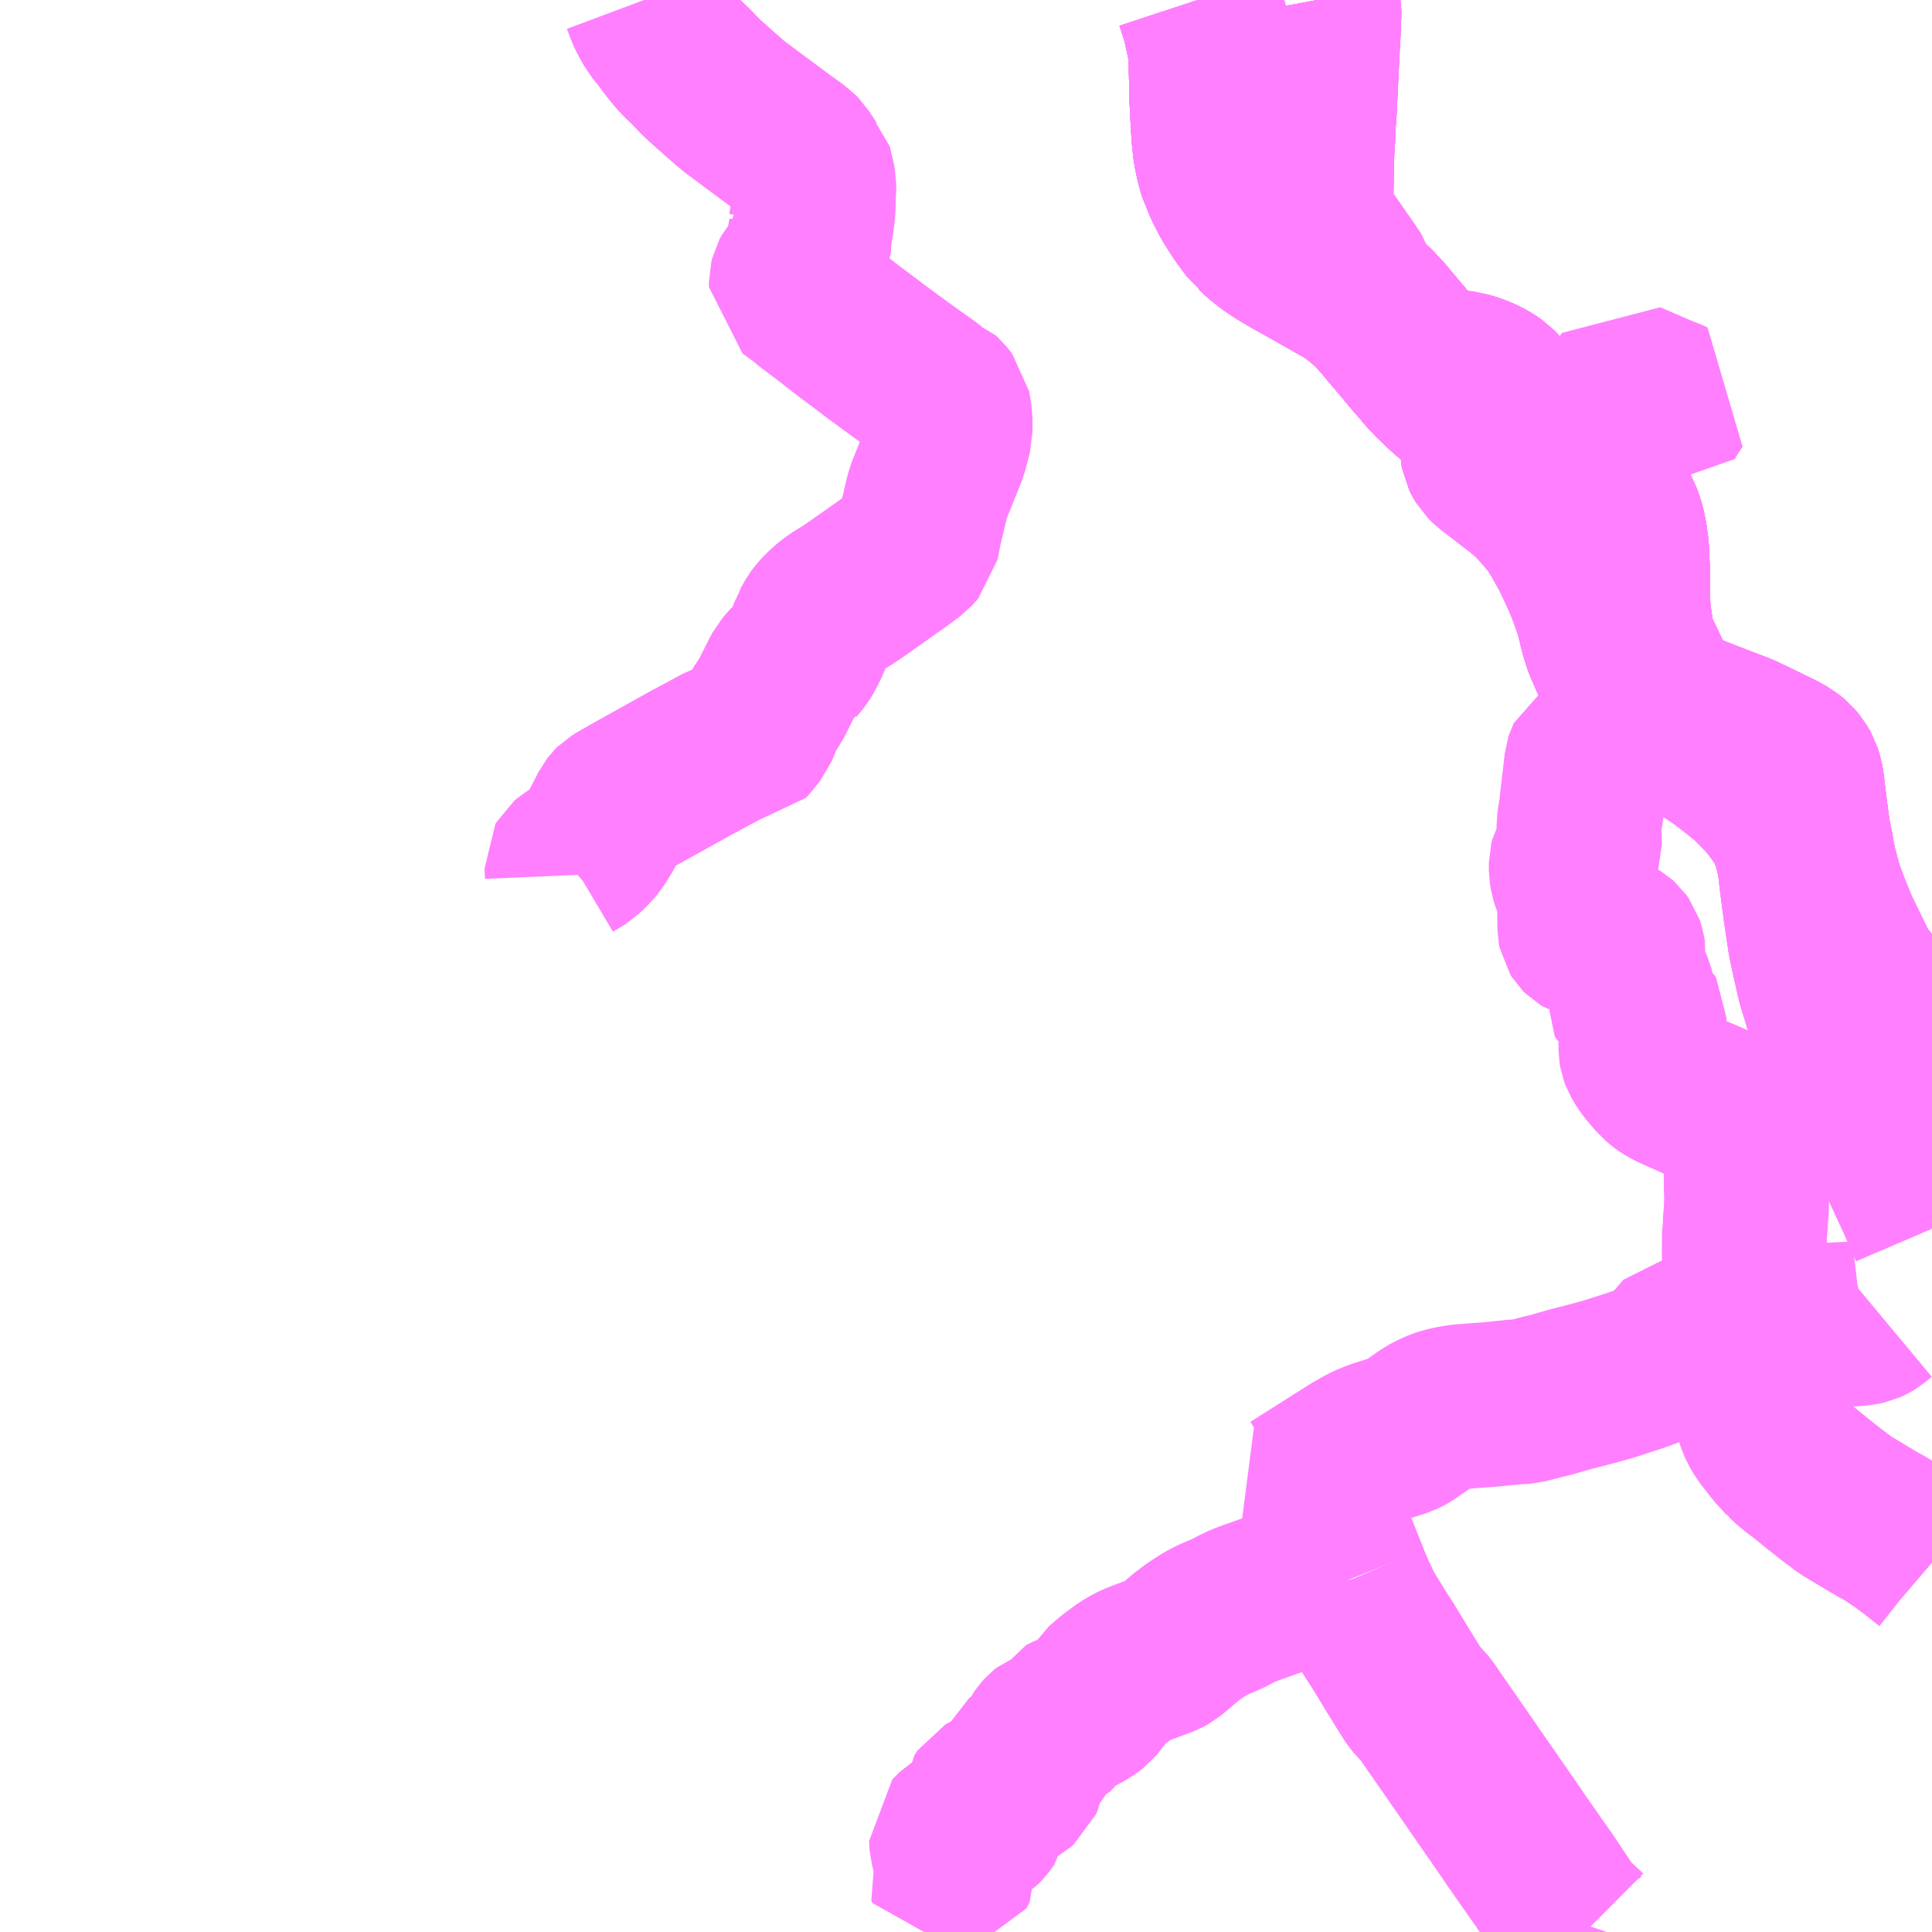 <?xml version="1.0" encoding="UTF-8"?>
<svg  xmlns="http://www.w3.org/2000/svg" xmlns:xlink="http://www.w3.org/1999/xlink" xmlns:go="http://purl.org/svgmap/profile" property="N07_001,N07_002,N07_003,N07_004,N07_005,N07_006,N07_007" viewBox="13297.852 -3401.367 8.789 8.789" go:dataArea="13297.8515625 -3401.3671875 8.7890625 8.7890625" >
<globalCoordinateSystem srsName="http://purl.org/crs/84" transform="matrix(100.0,0.0,0.0,-100.0,0.0,0.0)" />
<defs>
 <g id="p0" >
  <circle cx="0.0" cy="0.0" r="3" stroke="green" stroke-width="0.75" vector-effect="non-scaling-stroke" />
 </g>
</defs>
<g fill="none" fill-rule="evenodd" stroke="#FF00FF" stroke-width="0.75" opacity="0.5" vector-effect="non-scaling-stroke" stroke-linejoin="bevel" >
<path content="1,いずみ観光（株）,空港リムジン　西条・今冶⇔松山空港,9.0,9.0,9.0," xlink:title="1" d="M13306.641,-3396.585L13306.468,-3396.756L13306.386,-3396.842L13306.38,-3396.847L13306.353,-3396.877L13306.326,-3396.91L13306.308,-3396.934L13306.294,-3396.957L13306.237,-3397.074L13306.219,-3397.111L13306.205,-3397.14L13306.175,-3397.213L13306.156,-3397.262L13306.135,-3397.32L13306.12,-3397.373L13306.107,-3397.422L13306.096,-3397.477L13306.093,-3397.498L13306.078,-3397.572L13306.068,-3397.643L13306.062,-3397.691L13306.054,-3397.755L13306.05,-3397.791L13306.045,-3397.822L13306.035,-3397.853L13306.022,-3397.876L13306.004,-3397.897L13305.979,-3397.917L13305.943,-3397.937L13305.828,-3397.993L13305.769,-3398.021L13305.714,-3398.042L13305.558,-3398.102L13305.546,-3398.105L13305.462,-3398.152L13305.428,-3398.174L13305.412,-3398.188L13305.402,-3398.2L13305.396,-3398.208L13305.373,-3398.247L13305.353,-3398.288L13305.35,-3398.294L13305.305,-3398.388L13305.286,-3398.43L13305.28,-3398.45L13305.273,-3398.485L13305.27,-3398.509L13305.265,-3398.54L13305.259,-3398.587L13305.257,-3398.627L13305.256,-3398.758L13305.252,-3398.852L13305.252,-3398.857L13305.249,-3398.888L13305.244,-3398.923L13305.237,-3398.959L13305.23,-3398.985L13305.218,-3399.018L13305.203,-3399.045L13305.176,-3399.084L13305.141,-3399.131L13305.116,-3399.158L13305.093,-3399.183L13305.076,-3399.198L13305.056,-3399.214L13305.046,-3399.222L13304.941,-3399.276"/>
<path content="1,いずみ観光（株）,空港リムジン　西条・今冶⇔松山空港,9.0,9.0,9.0," xlink:title="1" d="M13304.941,-3399.276L13304.968,-3399.318L13304.982,-3399.332L13304.993,-3399.337L13305.014,-3399.342L13305.035,-3399.347L13305.047,-3399.353L13305.054,-3399.361L13305.054,-3399.373L13305.047,-3399.411L13305.061,-3399.424L13305.108,-3399.469L13305.195,-3399.552L13305.219,-3399.575L13305.23,-3399.591"/>
<path content="1,いずみ観光（株）,空港リムジン　西条・今冶⇔松山空港,9.0,9.0,9.0," xlink:title="1" d="M13304.941,-3399.276L13304.895,-3399.296L13304.862,-3399.31L13304.827,-3399.328L13304.768,-3399.358L13304.723,-3399.379L13304.699,-3399.392L13304.685,-3399.403L13304.659,-3399.418L13304.627,-3399.439L13304.612,-3399.448L13304.592,-3399.462L13304.556,-3399.488L13304.543,-3399.501L13304.532,-3399.51L13304.522,-3399.518L13304.495,-3399.54L13304.466,-3399.564L13304.437,-3399.589L13304.405,-3399.619L13304.376,-3399.647L13304.36,-3399.665L13304.348,-3399.677L13304.317,-3399.714L13304.283,-3399.753L13304.258,-3399.783L13304.233,-3399.813L13304.199,-3399.853L13304.167,-3399.891L13304.145,-3399.918L13304.12,-3399.945L13304.101,-3399.965L13304.082,-3399.983L13304.065,-3399.998L13304.045,-3400.015L13304.005,-3400.045L13303.991,-3400.055L13304.007,-3400.073L13304.011,-3400.081L13304.008,-3400.091L13303.969,-3400.148L13303.908,-3400.235L13303.842,-3400.33L13303.833,-3400.342L13303.828,-3400.352L13303.822,-3400.367L13303.818,-3400.384L13303.816,-3400.398L13303.817,-3400.447L13303.816,-3400.488L13303.818,-3400.618L13303.82,-3400.677L13303.824,-3400.74L13303.826,-3400.801L13303.828,-3400.825L13303.831,-3400.865L13303.832,-3400.891L13303.838,-3401.012L13303.84,-3401.053L13303.846,-3401.174L13303.85,-3401.28L13303.852,-3401.296L13303.852,-3401.319L13303.843,-3401.367"/>
<path content="1,せとうち周桑バス（株）,庄内線,2.0,2.0,2.0," xlink:title="1" d="M13305.063,-3392.578L13305.06,-3392.581L13305.009,-3392.629L13305.006,-3392.62L13304.984,-3392.653L13304.876,-3392.815L13304.835,-3392.873L13304.744,-3393.003L13304.741,-3393.008L13304.66,-3393.126L13304.654,-3393.134L13304.427,-3393.462L13304.424,-3393.466L13304.364,-3393.552L13304.345,-3393.581L13304.326,-3393.605L13304.305,-3393.625L13304.284,-3393.651L13304.252,-3393.702L13304.201,-3393.785L13304.147,-3393.874L13304.107,-3393.936L13304.041,-3394.044L13304.026,-3394.078L13304.011,-3394.109L13304.008,-3394.116L13303.983,-3394.174L13303.982,-3394.178"/>
<path content="1,せとうち周桑バス（株）,庄内線,2.0,2.0,2.0," xlink:title="1" d="M13302.119,-3392.895L13302.137,-3392.908L13302.149,-3392.912L13302.17,-3392.909L13302.181,-3392.889L13302.164,-3392.86L13302.168,-3392.85L13302.186,-3392.853L13302.201,-3392.883L13302.195,-3392.926L13302.182,-3392.977L13302.181,-3392.99L13302.18,-3393.01L13302.214,-3393.045L13302.235,-3393.057L13302.247,-3393.06L13302.269,-3393.052L13302.287,-3393.049L13302.301,-3393.055L13302.31,-3393.061L13302.322,-3393.073L13302.333,-3393.088L13302.337,-3393.094L13302.339,-3393.104L13302.323,-3393.149L13302.324,-3393.175L13302.338,-3393.196L13302.352,-3393.204L13302.381,-3393.215L13302.452,-3393.234L13302.481,-3393.251L13302.494,-3393.262L13302.5,-3393.276L13302.502,-3393.291L13302.501,-3393.327L13302.501,-3393.348L13302.506,-3393.358L13302.514,-3393.365L13302.541,-3393.377L13302.554,-3393.385L13302.56,-3393.392L13302.568,-3393.407L13302.588,-3393.452L13302.6,-3393.469L13302.609,-3393.479L13302.619,-3393.487L13302.653,-3393.5L13302.659,-3393.503L13302.665,-3393.508L13302.669,-3393.514L13302.688,-3393.548L13302.7,-3393.554L13302.717,-3393.562L13302.749,-3393.574L13302.778,-3393.589L13302.808,-3393.608L13302.821,-3393.618L13302.839,-3393.64L13302.856,-3393.663L13302.859,-3393.668L13302.87,-3393.686L13302.915,-3393.725L13302.971,-3393.766L13302.998,-3393.782L13303.023,-3393.794L13303.056,-3393.807L13303.122,-3393.831L13303.148,-3393.841L13303.166,-3393.851L13303.187,-3393.868L13303.248,-3393.92L13303.284,-3393.947L13303.314,-3393.967L13303.356,-3393.992L13303.388,-3394.006L13303.439,-3394.028L13303.466,-3394.042L13303.49,-3394.055L13303.521,-3394.068L13303.63,-3394.107L13303.697,-3394.129L13303.744,-3394.14L13303.797,-3394.151L13303.8,-3394.151L13303.812,-3394.153L13303.881,-3394.163L13303.982,-3394.178"/>
<path content="1,せとうち周桑バス（株）,庄内線,2.0,2.0,2.0," xlink:title="1" d="M13303.982,-3394.178L13303.963,-3394.225L13303.907,-3394.366L13303.89,-3394.396L13303.868,-3394.425L13303.794,-3394.514L13303.762,-3394.547L13303.729,-3394.576L13303.741,-3394.582L13303.861,-3394.658L13304.011,-3394.753L13304.064,-3394.783L13304.09,-3394.795L13304.124,-3394.808L13304.206,-3394.834L13304.228,-3394.841L13304.244,-3394.849L13304.257,-3394.856L13304.284,-3394.875L13304.347,-3394.919L13304.364,-3394.928L13304.38,-3394.936L13304.403,-3394.946L13304.426,-3394.954L13304.458,-3394.961L13304.493,-3394.967L13304.524,-3394.97L13304.634,-3394.978L13304.75,-3394.99L13304.772,-3394.99L13304.787,-3394.991L13304.806,-3394.996L13304.864,-3395.011L13304.909,-3395.022L13304.989,-3395.045L13305.112,-3395.077L13305.169,-3395.093L13305.29,-3395.132L13305.321,-3395.143L13305.35,-3395.154L13305.372,-3395.164L13305.394,-3395.176L13305.416,-3395.19L13305.432,-3395.202L13305.442,-3395.211L13305.447,-3395.217L13305.482,-3395.255L13305.503,-3395.279L13305.524,-3395.304L13305.578,-3395.307L13305.725,-3395.315L13305.805,-3395.316L13305.914,-3395.326L13305.957,-3395.328L13306.083,-3395.334L13306.119,-3395.336L13306.244,-3395.342L13306.296,-3395.345L13306.322,-3395.348L13306.34,-3395.352L13306.358,-3395.36L13306.37,-3395.367L13306.388,-3395.382L13306.4,-3395.392"/>
<path content="1,京浜急行バス（株）,パイレーツ号,1.0,1.0,1.0," xlink:title="1" d="M13303.843,-3401.367L13303.852,-3401.319L13303.852,-3401.296L13303.85,-3401.28L13303.851,-3401.255L13303.846,-3401.174L13303.84,-3401.053L13303.838,-3401.012L13303.832,-3400.891L13303.831,-3400.865L13303.828,-3400.825L13303.826,-3400.801L13303.824,-3400.74L13303.82,-3400.677L13303.818,-3400.618L13303.818,-3400.588L13303.816,-3400.488L13303.817,-3400.447L13303.816,-3400.398L13303.818,-3400.384L13303.822,-3400.367L13303.828,-3400.352L13303.833,-3400.342L13303.842,-3400.33L13303.908,-3400.235L13303.969,-3400.148L13304.002,-3400.099L13304.008,-3400.091L13304.011,-3400.081L13304.007,-3400.073L13303.991,-3400.055L13304.005,-3400.045L13304.045,-3400.015L13304.065,-3399.998L13304.082,-3399.983L13304.101,-3399.965L13304.12,-3399.945L13304.145,-3399.918L13304.167,-3399.891L13304.199,-3399.853L13304.233,-3399.813L13304.258,-3399.783L13304.266,-3399.776L13304.283,-3399.753L13304.317,-3399.714L13304.348,-3399.677L13304.36,-3399.665L13304.376,-3399.647L13304.405,-3399.619L13304.437,-3399.589L13304.466,-3399.564L13304.495,-3399.54L13304.522,-3399.518L13304.532,-3399.51L13304.543,-3399.501L13304.556,-3399.488L13304.592,-3399.462L13304.612,-3399.448L13304.627,-3399.439L13304.642,-3399.429L13304.659,-3399.418L13304.685,-3399.403L13304.699,-3399.392L13304.723,-3399.379L13304.768,-3399.358L13304.827,-3399.328L13304.862,-3399.31L13304.895,-3399.296L13304.93,-3399.282L13304.941,-3399.276L13305.046,-3399.222L13305.056,-3399.214L13305.076,-3399.198L13305.093,-3399.183L13305.116,-3399.158L13305.141,-3399.131L13305.176,-3399.084L13305.203,-3399.045L13305.218,-3399.018L13305.23,-3398.985L13305.237,-3398.959L13305.244,-3398.923L13305.249,-3398.888L13305.252,-3398.857L13305.252,-3398.852L13305.256,-3398.758L13305.257,-3398.627L13305.259,-3398.587L13305.265,-3398.54L13305.27,-3398.509L13305.273,-3398.485L13305.28,-3398.45L13305.286,-3398.43L13305.305,-3398.388L13305.35,-3398.294L13305.353,-3398.288L13305.373,-3398.247L13305.396,-3398.208L13305.402,-3398.2L13305.412,-3398.188L13305.428,-3398.174L13305.462,-3398.152L13305.546,-3398.105L13305.558,-3398.102L13305.714,-3398.042L13305.769,-3398.021L13305.828,-3397.993L13305.943,-3397.937L13305.979,-3397.917L13306.004,-3397.897L13306.022,-3397.876L13306.035,-3397.853L13306.045,-3397.822L13306.05,-3397.791L13306.054,-3397.755L13306.062,-3397.691L13306.068,-3397.643L13306.078,-3397.572L13306.093,-3397.498L13306.096,-3397.477L13306.107,-3397.422L13306.117,-3397.389L13306.12,-3397.373L13306.135,-3397.32L13306.156,-3397.262L13306.175,-3397.213L13306.205,-3397.14L13306.219,-3397.111L13306.237,-3397.074L13306.294,-3396.957L13306.308,-3396.934L13306.326,-3396.91L13306.353,-3396.877L13306.38,-3396.847L13306.386,-3396.842L13306.468,-3396.756L13306.513,-3396.712L13306.641,-3396.585"/>
<path content="1,伊予鉄道（株）,道後エクスプレスふくおか号　松山⇔福岡,1.0,1.0,1.0," xlink:title="1" d="M13306.641,-3395.778L13306.638,-3395.785L13306.581,-3395.913L13306.476,-3396.141L13306.389,-3396.315L13306.356,-3396.378L13306.323,-3396.442L13306.292,-3396.501L13306.22,-3396.641L13306.2,-3396.683L13306.186,-3396.722L13306.155,-3396.813L13306.128,-3396.902L13306.109,-3396.985L13306.095,-3397.049L13306.087,-3397.087L13306.066,-3397.229L13306.049,-3397.358L13306.042,-3397.42L13306.036,-3397.458L13306.021,-3397.522L13306.002,-3397.576L13305.987,-3397.612L13305.966,-3397.646L13305.938,-3397.685L13305.913,-3397.718L13305.892,-3397.743L13305.851,-3397.785L13305.811,-3397.825L13305.754,-3397.871L13305.688,-3397.922L13305.636,-3397.957L13305.543,-3398.018L13305.452,-3398.081L13305.413,-3398.115L13305.331,-3398.182L13305.318,-3398.191L13305.289,-3398.22L13305.26,-3398.258L13305.219,-3398.314L13305.197,-3398.349L13305.18,-3398.386L13305.157,-3398.439L13305.142,-3398.486L13305.133,-3398.522L13305.125,-3398.555L13305.117,-3398.587L13305.086,-3398.675L13305.059,-3398.741L13305.008,-3398.85L13304.959,-3398.937L13304.937,-3398.973L13304.921,-3398.996L13304.895,-3399.027L13304.848,-3399.081L13304.818,-3399.111L13304.774,-3399.148L13304.687,-3399.215L13304.63,-3399.259L13304.615,-3399.274L13304.606,-3399.289L13304.599,-3399.303L13304.597,-3399.314L13304.597,-3399.325L13304.6,-3399.344L13304.605,-3399.36L13304.619,-3399.386L13304.682,-3399.504L13304.685,-3399.511L13304.687,-3399.523L13304.687,-3399.539L13304.682,-3399.561L13304.67,-3399.586L13304.652,-3399.605L13304.63,-3399.62L13304.6,-3399.637L13304.565,-3399.652L13304.515,-3399.668L13304.462,-3399.674L13304.429,-3399.675L13304.399,-3399.673L13304.36,-3399.665L13304.348,-3399.677L13304.317,-3399.714L13304.283,-3399.753L13304.258,-3399.783L13304.233,-3399.813L13304.199,-3399.853L13304.167,-3399.891L13304.145,-3399.918L13304.12,-3399.945L13304.101,-3399.965L13304.082,-3399.983L13304.065,-3399.998L13304.045,-3400.015L13304.005,-3400.045L13303.991,-3400.055L13303.978,-3400.064L13303.945,-3400.081L13303.877,-3400.12L13303.873,-3400.122L13303.838,-3400.142L13303.729,-3400.203L13303.675,-3400.235L13303.632,-3400.264L13303.628,-3400.267L13303.592,-3400.296L13303.577,-3400.31L13303.562,-3400.324L13303.554,-3400.33L13303.552,-3400.334L13303.521,-3400.375L13303.515,-3400.383L13303.488,-3400.423L13303.463,-3400.463L13303.448,-3400.493L13303.441,-3400.504L13303.424,-3400.541L13303.414,-3400.566L13303.408,-3400.577L13303.404,-3400.59L13303.395,-3400.621L13303.386,-3400.661L13303.38,-3400.696L13303.375,-3400.743L13303.371,-3400.802L13303.365,-3400.921L13303.364,-3400.971L13303.361,-3401.099L13303.359,-3401.144L13303.351,-3401.183L13303.329,-3401.282L13303.301,-3401.367"/>
<path content="1,本四バス開発（株）,キラキラエクスプレス,4.0,4.0,4.0," xlink:title="1" d="M13306.641,-3395.778L13306.638,-3395.785L13306.581,-3395.913L13306.476,-3396.141L13306.389,-3396.315L13306.356,-3396.378L13306.323,-3396.442L13306.292,-3396.501L13306.22,-3396.641L13306.2,-3396.683L13306.186,-3396.722L13306.155,-3396.813L13306.128,-3396.902L13306.109,-3396.985L13306.095,-3397.049L13306.087,-3397.087L13306.066,-3397.229L13306.049,-3397.358L13306.042,-3397.42L13306.036,-3397.458L13306.021,-3397.522L13306.002,-3397.576L13305.987,-3397.612L13305.966,-3397.646L13305.938,-3397.685L13305.913,-3397.718L13305.892,-3397.743L13305.851,-3397.785L13305.811,-3397.825L13305.754,-3397.871L13305.688,-3397.922L13305.636,-3397.957L13305.543,-3398.018L13305.452,-3398.081L13305.413,-3398.115L13305.331,-3398.182L13305.318,-3398.191L13305.289,-3398.22L13305.26,-3398.258L13305.219,-3398.314L13305.197,-3398.349L13305.18,-3398.386L13305.157,-3398.439L13305.142,-3398.486L13305.133,-3398.522L13305.125,-3398.555L13305.117,-3398.587L13305.086,-3398.675L13305.059,-3398.741L13305.008,-3398.85L13304.959,-3398.937L13304.937,-3398.973L13304.921,-3398.996L13304.895,-3399.027L13304.848,-3399.081L13304.818,-3399.111L13304.774,-3399.148L13304.687,-3399.215L13304.63,-3399.259L13304.615,-3399.274L13304.606,-3399.289L13304.599,-3399.303L13304.597,-3399.314L13304.597,-3399.325L13304.6,-3399.344L13304.605,-3399.36L13304.619,-3399.386L13304.682,-3399.504L13304.685,-3399.511L13304.687,-3399.523L13304.687,-3399.539L13304.682,-3399.561L13304.67,-3399.586L13304.652,-3399.605L13304.63,-3399.62L13304.6,-3399.637L13304.565,-3399.652L13304.515,-3399.668L13304.462,-3399.674L13304.429,-3399.675L13304.399,-3399.673L13304.36,-3399.665L13304.348,-3399.677L13304.317,-3399.714L13304.283,-3399.753L13304.258,-3399.783L13304.233,-3399.813L13304.199,-3399.853L13304.167,-3399.891L13304.145,-3399.918L13304.12,-3399.945L13304.101,-3399.965L13304.082,-3399.983L13304.065,-3399.998L13304.045,-3400.015L13304.005,-3400.045L13303.991,-3400.055L13303.978,-3400.064L13303.945,-3400.081L13303.877,-3400.12L13303.873,-3400.122L13303.729,-3400.203L13303.675,-3400.235L13303.632,-3400.264L13303.592,-3400.296L13303.577,-3400.31L13303.562,-3400.324L13303.554,-3400.33L13303.515,-3400.383L13303.488,-3400.423L13303.463,-3400.463L13303.441,-3400.504L13303.424,-3400.541L13303.414,-3400.566L13303.408,-3400.577L13303.404,-3400.59L13303.395,-3400.621L13303.386,-3400.661L13303.38,-3400.696L13303.375,-3400.743L13303.371,-3400.802L13303.365,-3400.921L13303.364,-3400.971L13303.361,-3401.099L13303.359,-3401.144L13303.351,-3401.183L13303.329,-3401.282L13303.301,-3401.367"/>
<path content="1,瀬戸内運輸（株）,いしづちライナー　今治⇔神戸・大阪,7.0,7.0,7.0," xlink:title="1" d="M13306.641,-3396.585L13306.468,-3396.756L13306.386,-3396.842L13306.38,-3396.847L13306.353,-3396.877L13306.326,-3396.91L13306.308,-3396.934L13306.294,-3396.957L13306.237,-3397.074L13306.219,-3397.111L13306.205,-3397.14L13306.175,-3397.213L13306.156,-3397.262L13306.135,-3397.32L13306.12,-3397.373L13306.107,-3397.422L13306.096,-3397.477L13306.093,-3397.498L13306.078,-3397.572L13306.068,-3397.643L13306.062,-3397.691L13306.054,-3397.755L13306.05,-3397.791L13306.045,-3397.822L13306.035,-3397.853L13306.022,-3397.876L13306.004,-3397.897L13305.979,-3397.917L13305.943,-3397.937L13305.828,-3397.993L13305.769,-3398.021L13305.714,-3398.042L13305.558,-3398.102L13305.546,-3398.105L13305.462,-3398.152L13305.428,-3398.174L13305.412,-3398.188L13305.402,-3398.2L13305.396,-3398.208L13305.373,-3398.247L13305.353,-3398.288L13305.35,-3398.294L13305.305,-3398.388L13305.286,-3398.43L13305.28,-3398.45L13305.273,-3398.485L13305.27,-3398.509L13305.265,-3398.54L13305.259,-3398.587L13305.257,-3398.627L13305.256,-3398.758L13305.252,-3398.852L13305.252,-3398.857L13305.249,-3398.888L13305.244,-3398.923L13305.237,-3398.959L13305.23,-3398.985L13305.218,-3399.018L13305.203,-3399.045L13305.176,-3399.084L13305.141,-3399.131L13305.116,-3399.158L13305.093,-3399.183L13305.076,-3399.198L13305.056,-3399.214L13305.046,-3399.222L13304.941,-3399.276L13304.895,-3399.296L13304.862,-3399.31L13304.827,-3399.328L13304.768,-3399.358L13304.723,-3399.379L13304.699,-3399.392L13304.685,-3399.403L13304.659,-3399.418L13304.627,-3399.439L13304.612,-3399.448L13304.592,-3399.462L13304.556,-3399.488L13304.543,-3399.501L13304.532,-3399.51L13304.522,-3399.518L13304.495,-3399.54L13304.466,-3399.564L13304.437,-3399.589L13304.405,-3399.619L13304.376,-3399.647L13304.36,-3399.665L13304.348,-3399.677L13304.317,-3399.714L13304.283,-3399.753L13304.258,-3399.783L13304.233,-3399.813L13304.199,-3399.853L13304.167,-3399.891L13304.145,-3399.918L13304.12,-3399.945L13304.101,-3399.965L13304.082,-3399.983L13304.065,-3399.998L13304.045,-3400.015L13304.005,-3400.045L13303.991,-3400.055L13303.978,-3400.064L13303.945,-3400.081L13303.877,-3400.12L13303.873,-3400.122L13303.838,-3400.142L13303.729,-3400.203L13303.675,-3400.235L13303.632,-3400.264L13303.628,-3400.267L13303.592,-3400.296L13303.577,-3400.31L13303.562,-3400.324L13303.554,-3400.33L13303.552,-3400.334L13303.521,-3400.375L13303.515,-3400.383L13303.488,-3400.423L13303.463,-3400.463L13303.448,-3400.493L13303.441,-3400.504L13303.424,-3400.541L13303.414,-3400.566L13303.408,-3400.577L13303.404,-3400.59L13303.395,-3400.621L13303.386,-3400.661L13303.38,-3400.696L13303.375,-3400.743L13303.371,-3400.802L13303.365,-3400.921L13303.364,-3400.971L13303.361,-3401.099L13303.359,-3401.144L13303.351,-3401.183L13303.329,-3401.282L13303.301,-3401.367"/>
<path content="1,瀬戸内運輸（株）,パイレーツ　今治⇔東京,1.0,1.0,1.0," xlink:title="1" d="M13306.641,-3396.585L13306.468,-3396.756L13306.386,-3396.842L13306.38,-3396.847L13306.353,-3396.877L13306.326,-3396.91L13306.308,-3396.934L13306.294,-3396.957L13306.237,-3397.074L13306.219,-3397.111L13306.205,-3397.14L13306.175,-3397.213L13306.156,-3397.262L13306.135,-3397.32L13306.12,-3397.373L13306.107,-3397.422L13306.096,-3397.477L13306.093,-3397.498L13306.078,-3397.572L13306.068,-3397.643L13306.062,-3397.691L13306.054,-3397.755L13306.05,-3397.791L13306.045,-3397.822L13306.035,-3397.853L13306.022,-3397.876L13306.004,-3397.897L13305.979,-3397.917L13305.943,-3397.937L13305.828,-3397.993L13305.769,-3398.021L13305.714,-3398.042L13305.558,-3398.102L13305.546,-3398.105L13305.462,-3398.152L13305.428,-3398.174L13305.412,-3398.188L13305.402,-3398.2L13305.396,-3398.208L13305.373,-3398.247L13305.355,-3398.284L13305.35,-3398.294L13305.305,-3398.388L13305.286,-3398.43L13305.28,-3398.45L13305.273,-3398.485L13305.27,-3398.509L13305.265,-3398.54L13305.259,-3398.587L13305.257,-3398.627L13305.256,-3398.758L13305.252,-3398.852L13305.252,-3398.857L13305.249,-3398.888L13305.244,-3398.923L13305.237,-3398.959L13305.23,-3398.985L13305.218,-3399.018L13305.203,-3399.045L13305.176,-3399.084L13305.141,-3399.131L13305.116,-3399.158L13305.093,-3399.183L13305.076,-3399.198L13305.056,-3399.214L13305.046,-3399.222L13304.941,-3399.276L13304.895,-3399.296L13304.862,-3399.31L13304.827,-3399.328L13304.768,-3399.358L13304.723,-3399.379L13304.699,-3399.392L13304.685,-3399.403L13304.659,-3399.418L13304.627,-3399.439L13304.612,-3399.448L13304.592,-3399.462L13304.556,-3399.488L13304.543,-3399.501L13304.532,-3399.51L13304.522,-3399.518L13304.495,-3399.54L13304.466,-3399.564L13304.437,-3399.589L13304.405,-3399.619L13304.376,-3399.647L13304.36,-3399.665L13304.348,-3399.677L13304.317,-3399.714L13304.283,-3399.753L13304.258,-3399.783L13304.233,-3399.813L13304.199,-3399.853L13304.167,-3399.891L13304.145,-3399.918L13304.12,-3399.945L13304.101,-3399.965L13304.082,-3399.983L13304.065,-3399.998L13304.045,-3400.015L13304.005,-3400.045L13303.991,-3400.055L13303.978,-3400.064L13303.945,-3400.081L13303.877,-3400.12L13303.873,-3400.122L13303.838,-3400.142L13303.729,-3400.203L13303.675,-3400.235L13303.632,-3400.264L13303.628,-3400.267L13303.592,-3400.296L13303.577,-3400.31L13303.562,-3400.324L13303.554,-3400.33L13303.552,-3400.334L13303.521,-3400.375L13303.515,-3400.383L13303.488,-3400.423L13303.463,-3400.463L13303.448,-3400.493L13303.441,-3400.504L13303.424,-3400.541L13303.414,-3400.566L13303.408,-3400.577L13303.404,-3400.59L13303.395,-3400.621L13303.386,-3400.661L13303.38,-3400.696L13303.375,-3400.743L13303.371,-3400.802L13303.365,-3400.921L13303.364,-3400.971L13303.361,-3401.099L13303.359,-3401.144L13303.351,-3401.183L13303.329,-3401.282L13303.301,-3401.367"/>
<path content="1,瀬戸内運輸（株）,今治～小松,23.0,23.0,17.0," xlink:title="1" d="M13305.35,-3398.294L13305.33,-3398.274L13305.322,-3398.267L13305.308,-3398.259L13305.29,-3398.248L13305.26,-3398.231L13305.257,-3398.227L13305.255,-3398.221L13305.256,-3398.212L13305.257,-3398.198L13305.258,-3398.167L13305.255,-3398.161L13305.235,-3398.14L13305.225,-3398.131L13305.213,-3398.11L13305.209,-3398.094L13305.208,-3398.064L13305.218,-3398.017L13305.219,-3397.989L13305.215,-3397.98L13305.209,-3397.97L13305.197,-3397.959L13305.188,-3397.955L13305.174,-3397.948L13305.127,-3397.934L13305.087,-3397.919L13305.075,-3397.911L13305.072,-3397.905L13305.07,-3397.899L13305.068,-3397.879L13305.045,-3397.682L13305.035,-3397.617L13305.036,-3397.565L13305.037,-3397.528L13305.037,-3397.526L13305.032,-3397.509L13305.023,-3397.49L13305.004,-3397.456L13305,-3397.44L13305,-3397.407L13305.004,-3397.383L13305.011,-3397.36L13305.022,-3397.333L13305.032,-3397.309L13305.035,-3397.297L13305.037,-3397.283L13305.038,-3397.221L13305.039,-3397.141L13305.041,-3397.131L13305.046,-3397.123L13305.053,-3397.116L13305.063,-3397.11L13305.081,-3397.105L13305.094,-3397.104L13305.119,-3397.104L13305.16,-3397.104L13305.18,-3397.101L13305.194,-3397.095L13305.21,-3397.085L13305.219,-3397.077L13305.229,-3397.063L13305.234,-3397.048L13305.237,-3397.029L13305.235,-3397.004L13305.235,-3396.953L13305.238,-3396.94L13305.242,-3396.932L13305.264,-3396.892L13305.274,-3396.87L13305.277,-3396.858L13305.277,-3396.828L13305.275,-3396.805L13305.276,-3396.786L13305.28,-3396.775L13305.317,-3396.753L13305.326,-3396.746L13305.331,-3396.737L13305.331,-3396.72L13305.318,-3396.644L13305.317,-3396.63L13305.317,-3396.589L13305.319,-3396.577L13305.325,-3396.561L13305.341,-3396.534L13305.355,-3396.515L13305.371,-3396.496L13305.399,-3396.463L13305.417,-3396.448L13305.425,-3396.442L13305.438,-3396.433L13305.467,-3396.418L13305.561,-3396.376L13305.601,-3396.359L13305.613,-3396.354L13305.73,-3396.302L13305.734,-3396.301L13305.761,-3396.282L13305.764,-3396.277L13305.767,-3396.271L13305.767,-3396.267L13305.77,-3396.253L13305.78,-3396.185L13305.789,-3396.136L13305.791,-3396.118L13305.796,-3396.027L13305.796,-3395.964L13305.798,-3395.92L13305.797,-3395.907L13305.797,-3395.905L13305.797,-3395.857L13305.792,-3395.827L13305.792,-3395.782L13305.788,-3395.761L13305.787,-3395.669L13305.788,-3395.631L13305.79,-3395.602L13305.792,-3395.574L13305.793,-3395.542L13305.794,-3395.499L13305.797,-3395.452L13305.8,-3395.398L13305.805,-3395.32L13305.805,-3395.316L13305.807,-3395.298L13305.81,-3395.234L13305.815,-3395.175L13305.816,-3395.162L13305.822,-3395.088L13305.824,-3395.059L13305.831,-3394.996L13305.834,-3394.987L13305.837,-3394.969L13305.845,-3394.93L13305.855,-3394.899L13305.865,-3394.878L13305.882,-3394.849L13305.931,-3394.786L13305.934,-3394.782L13305.979,-3394.733L13305.981,-3394.732L13305.996,-3394.717L13306.034,-3394.686L13306.05,-3394.675L13306.081,-3394.65L13306.119,-3394.619L13306.182,-3394.569L13306.225,-3394.537L13306.226,-3394.536L13306.247,-3394.52L13306.377,-3394.442L13306.384,-3394.437L13306.417,-3394.42L13306.455,-3394.397L13306.515,-3394.356L13306.563,-3394.32L13306.634,-3394.264L13306.641,-3394.258"/>
<path content="1,瀬戸内運輸（株）,今治～小松,23.0,23.0,17.0," xlink:title="1" d="M13305.35,-3398.294L13305.353,-3398.288"/>
<path content="1,瀬戸内運輸（株）,今治～小松,23.0,23.0,17.0," xlink:title="1" d="M13304.941,-3399.276L13305.046,-3399.222L13305.056,-3399.214L13305.076,-3399.198L13305.093,-3399.183L13305.116,-3399.158L13305.141,-3399.131L13305.176,-3399.084L13305.203,-3399.045L13305.218,-3399.018L13305.23,-3398.985L13305.237,-3398.959L13305.244,-3398.923L13305.249,-3398.888L13305.252,-3398.857L13305.252,-3398.852L13305.256,-3398.758L13305.257,-3398.627L13305.259,-3398.587L13305.265,-3398.54L13305.27,-3398.509L13305.273,-3398.485L13305.28,-3398.45L13305.286,-3398.43L13305.305,-3398.388L13305.35,-3398.294"/>
<path content="1,瀬戸内運輸（株）,今治～小松,23.0,23.0,17.0," xlink:title="1" d="M13304.941,-3399.276L13304.968,-3399.318L13304.982,-3399.332L13304.993,-3399.337L13305.014,-3399.342L13305.035,-3399.347L13305.047,-3399.353L13305.054,-3399.361L13305.054,-3399.373L13305.047,-3399.411L13305.061,-3399.424L13305.108,-3399.469L13305.174,-3399.53L13305.195,-3399.552"/>
<path content="1,瀬戸内運輸（株）,今治～小松,23.0,23.0,17.0," xlink:title="1" d="M13305.195,-3399.552L13305.219,-3399.575L13305.23,-3399.591L13305.256,-3399.625L13305.388,-3399.568L13305.45,-3399.543L13305.463,-3399.537L13305.426,-3399.479L13305.412,-3399.452L13305.333,-3399.487L13305.195,-3399.552"/>
<path content="1,瀬戸内運輸（株）,今治～小松,23.0,23.0,17.0," xlink:title="1" d="M13303.843,-3401.367L13303.852,-3401.319L13303.852,-3401.296L13303.85,-3401.28L13303.851,-3401.255L13303.846,-3401.174L13303.84,-3401.053L13303.838,-3401.012L13303.832,-3400.891L13303.831,-3400.865L13303.828,-3400.825L13303.826,-3400.801L13303.824,-3400.74L13303.82,-3400.677L13303.818,-3400.618L13303.818,-3400.588L13303.816,-3400.488L13303.817,-3400.447L13303.816,-3400.398L13303.818,-3400.384L13303.822,-3400.367L13303.828,-3400.352L13303.833,-3400.342L13303.842,-3400.33L13303.908,-3400.235L13303.969,-3400.148L13304.002,-3400.099L13304.008,-3400.091L13304.011,-3400.081L13304.007,-3400.073L13303.991,-3400.055L13304.005,-3400.045L13304.045,-3400.015L13304.065,-3399.998L13304.082,-3399.983L13304.101,-3399.965L13304.12,-3399.945L13304.145,-3399.918L13304.167,-3399.891L13304.199,-3399.853L13304.233,-3399.813L13304.258,-3399.783L13304.266,-3399.776L13304.283,-3399.753L13304.317,-3399.714L13304.348,-3399.677L13304.36,-3399.665L13304.376,-3399.647L13304.405,-3399.619L13304.437,-3399.589L13304.466,-3399.564L13304.495,-3399.54L13304.522,-3399.518L13304.532,-3399.51L13304.543,-3399.501L13304.556,-3399.488L13304.592,-3399.462L13304.612,-3399.448L13304.627,-3399.439L13304.659,-3399.418L13304.685,-3399.403L13304.699,-3399.392L13304.723,-3399.379L13304.768,-3399.358L13304.827,-3399.328L13304.862,-3399.31L13304.895,-3399.296L13304.941,-3399.276"/>
<path content="1,瀬戸内運輸（株）,今治～新居浜,24.0,24.0,18.5," xlink:title="1" d="M13303.843,-3401.367L13303.852,-3401.319L13303.852,-3401.296L13303.85,-3401.28L13303.851,-3401.255L13303.846,-3401.174L13303.84,-3401.053L13303.838,-3401.012L13303.832,-3400.891L13303.831,-3400.865L13303.828,-3400.825L13303.826,-3400.801L13303.824,-3400.74L13303.82,-3400.677L13303.818,-3400.618L13303.818,-3400.588L13303.816,-3400.488L13303.817,-3400.447L13303.816,-3400.398L13303.818,-3400.384L13303.822,-3400.367L13303.828,-3400.352L13303.833,-3400.342L13303.842,-3400.33L13303.908,-3400.235L13303.969,-3400.148L13304.002,-3400.099L13304.008,-3400.091L13304.011,-3400.081L13304.007,-3400.073L13303.991,-3400.055L13304.005,-3400.045L13304.045,-3400.015L13304.065,-3399.998L13304.082,-3399.983L13304.101,-3399.965L13304.12,-3399.945L13304.145,-3399.918L13304.167,-3399.891L13304.199,-3399.853L13304.233,-3399.813L13304.258,-3399.783L13304.266,-3399.776L13304.283,-3399.753L13304.317,-3399.714L13304.348,-3399.677L13304.36,-3399.665L13304.376,-3399.647L13304.405,-3399.619L13304.437,-3399.589L13304.466,-3399.564L13304.495,-3399.54L13304.522,-3399.518L13304.532,-3399.51L13304.543,-3399.501L13304.556,-3399.488L13304.592,-3399.462L13304.612,-3399.448L13304.627,-3399.439L13304.659,-3399.418L13304.685,-3399.403L13304.699,-3399.392L13304.723,-3399.379L13304.768,-3399.358L13304.827,-3399.328L13304.862,-3399.31L13304.895,-3399.296L13304.941,-3399.276L13305.046,-3399.222L13305.056,-3399.214L13305.076,-3399.198L13305.093,-3399.183L13305.116,-3399.158L13305.141,-3399.131L13305.176,-3399.084L13305.203,-3399.045L13305.218,-3399.018L13305.23,-3398.985L13305.237,-3398.959L13305.244,-3398.923L13305.249,-3398.888L13305.252,-3398.857L13305.252,-3398.852L13305.256,-3398.758L13305.257,-3398.627L13305.259,-3398.587L13305.265,-3398.54L13305.27,-3398.509L13305.273,-3398.485L13305.28,-3398.45L13305.286,-3398.43L13305.305,-3398.388L13305.35,-3398.294L13305.353,-3398.288L13305.355,-3398.284L13305.373,-3398.247L13305.396,-3398.208L13305.402,-3398.2L13305.412,-3398.188L13305.428,-3398.174L13305.462,-3398.152L13305.546,-3398.105L13305.558,-3398.102L13305.714,-3398.042L13305.769,-3398.021L13305.828,-3397.993L13305.943,-3397.937L13305.979,-3397.917L13306.004,-3397.897L13306.022,-3397.876L13306.035,-3397.853L13306.045,-3397.822L13306.05,-3397.791L13306.054,-3397.755L13306.062,-3397.691L13306.068,-3397.643L13306.078,-3397.572L13306.093,-3397.498L13306.096,-3397.477L13306.107,-3397.422L13306.117,-3397.389L13306.12,-3397.373L13306.135,-3397.32L13306.156,-3397.262L13306.175,-3397.213L13306.205,-3397.14L13306.219,-3397.111L13306.237,-3397.074L13306.294,-3396.957L13306.308,-3396.934L13306.326,-3396.91L13306.353,-3396.877L13306.38,-3396.847L13306.386,-3396.842L13306.468,-3396.756L13306.513,-3396.712L13306.641,-3396.585"/>
<path content="1,瀬戸内運輸（株）,朝倉,10.0,10.0,6.0," xlink:title="1" d="M13300.782,-3401.367L13300.785,-3401.359L13300.793,-3401.339L13300.801,-3401.317L13300.81,-3401.298L13300.824,-3401.272L13300.834,-3401.255L13300.844,-3401.242L13300.847,-3401.237L13300.858,-3401.222L13300.866,-3401.214L13300.894,-3401.176L13300.917,-3401.146L13300.931,-3401.129L13300.948,-3401.11L13300.968,-3401.09L13300.994,-3401.065L13301.013,-3401.046L13301.025,-3401.032L13301.054,-3401.004L13301.102,-3400.961L13301.108,-3400.956L13301.132,-3400.934L13301.136,-3400.931L13301.15,-3400.919L13301.169,-3400.902L13301.181,-3400.892L13301.202,-3400.875L13301.202,-3400.875L13301.236,-3400.85L13301.272,-3400.823L13301.415,-3400.717L13301.449,-3400.693L13301.468,-3400.678L13301.482,-3400.667L13301.49,-3400.659L13301.497,-3400.648L13301.513,-3400.624L13301.521,-3400.611L13301.533,-3400.595L13301.543,-3400.584L13301.546,-3400.575L13301.548,-3400.559L13301.551,-3400.546L13301.554,-3400.53L13301.554,-3400.515L13301.554,-3400.5L13301.552,-3400.48L13301.552,-3400.447L13301.55,-3400.407L13301.547,-3400.383L13301.544,-3400.359L13301.539,-3400.33L13301.536,-3400.327L13301.537,-3400.292L13301.535,-3400.283L13301.533,-3400.268L13301.533,-3400.264L13301.53,-3400.252L13301.524,-3400.227L13301.513,-3400.191L13301.505,-3400.169L13301.499,-3400.158L13301.464,-3400.117L13301.456,-3400.102L13301.452,-3400.086L13301.452,-3400.061L13301.52,-3400.011L13301.542,-3399.992L13301.627,-3399.928L13301.643,-3399.916L13301.655,-3399.906L13301.721,-3399.855L13301.803,-3399.794L13301.839,-3399.766L13301.881,-3399.736L13301.891,-3399.728L13301.979,-3399.664L13302.061,-3399.606L13302.088,-3399.585L13302.109,-3399.571L13302.129,-3399.564L13302.139,-3399.555L13302.164,-3399.524L13302.174,-3399.465L13302.174,-3399.402L13302.152,-3399.318L13302.074,-3399.124L13302.037,-3398.969L13302.022,-3398.893L13301.996,-3398.864L13301.936,-3398.82L13301.772,-3398.704L13301.736,-3398.679L13301.7,-3398.655L13301.653,-3398.626L13301.625,-3398.604L13301.601,-3398.582L13301.58,-3398.559L13301.568,-3398.543L13301.548,-3398.506L13301.548,-3398.501L13301.54,-3398.487L13301.526,-3398.45L13301.511,-3398.42L13301.504,-3398.405L13301.492,-3398.386L13301.482,-3398.372L13301.461,-3398.347L13301.462,-3398.356L13301.435,-3398.325L13301.423,-3398.311L13301.413,-3398.292L13301.358,-3398.183L13301.335,-3398.148L13301.321,-3398.127L13301.312,-3398.107L13301.302,-3398.078L13301.29,-3398.049L13301.255,-3398.005L13301.239,-3397.987L13301.186,-3397.985L13301.162,-3397.981L13301.141,-3397.974L13301.138,-3397.973L13301.066,-3397.934L13300.993,-3397.895L13300.837,-3397.808L13300.734,-3397.751L13300.729,-3397.748L13300.719,-3397.742L13300.668,-3397.713L13300.65,-3397.702L13300.646,-3397.698L13300.643,-3397.694L13300.636,-3397.685L13300.602,-3397.619L13300.592,-3397.597L13300.57,-3397.562L13300.558,-3397.543L13300.537,-3397.517L13300.522,-3397.503L13300.5,-3397.482L13300.481,-3397.47L13300.449,-3397.451L13300.435,-3397.439L13300.431,-3397.432L13300.433,-3397.385"/>
<path content="1,阪神バス（株）,サラダエクスプレス　大阪梅田・神戸三宮⇔今冶,7.0,7.0,7.0," xlink:title="1" d="M13306.641,-3396.585L13306.468,-3396.756L13306.386,-3396.842L13306.38,-3396.847L13306.353,-3396.877L13306.326,-3396.91L13306.308,-3396.934L13306.294,-3396.957L13306.237,-3397.074L13306.219,-3397.111L13306.205,-3397.14L13306.175,-3397.213L13306.156,-3397.262L13306.135,-3397.32L13306.12,-3397.373L13306.107,-3397.422L13306.096,-3397.477L13306.093,-3397.498L13306.078,-3397.572L13306.068,-3397.643L13306.062,-3397.691L13306.054,-3397.755L13306.05,-3397.791L13306.045,-3397.822L13306.035,-3397.853L13306.022,-3397.876L13306.004,-3397.897L13305.979,-3397.917L13305.943,-3397.937L13305.828,-3397.993L13305.769,-3398.021L13305.714,-3398.042L13305.558,-3398.102L13305.546,-3398.105L13305.462,-3398.152L13305.428,-3398.174L13305.412,-3398.188L13305.402,-3398.2L13305.396,-3398.208L13305.373,-3398.247L13305.353,-3398.288L13305.35,-3398.294L13305.305,-3398.388L13305.286,-3398.43L13305.28,-3398.45L13305.273,-3398.485L13305.27,-3398.509L13305.265,-3398.54L13305.259,-3398.587L13305.257,-3398.627L13305.256,-3398.758L13305.252,-3398.852L13305.252,-3398.857L13305.249,-3398.888L13305.244,-3398.923L13305.237,-3398.959L13305.23,-3398.985L13305.218,-3399.018L13305.203,-3399.045L13305.176,-3399.084L13305.141,-3399.131L13305.116,-3399.158L13305.093,-3399.183L13305.076,-3399.198L13305.056,-3399.214L13305.046,-3399.222L13304.941,-3399.276L13304.895,-3399.296L13304.862,-3399.31L13304.827,-3399.328L13304.768,-3399.358L13304.723,-3399.379L13304.699,-3399.392L13304.685,-3399.403L13304.659,-3399.418L13304.627,-3399.439L13304.612,-3399.448L13304.592,-3399.462L13304.556,-3399.488L13304.543,-3399.501L13304.532,-3399.51L13304.522,-3399.518L13304.495,-3399.54L13304.466,-3399.564L13304.437,-3399.589L13304.405,-3399.619L13304.376,-3399.647L13304.36,-3399.665L13304.348,-3399.677L13304.317,-3399.714L13304.283,-3399.753L13304.258,-3399.783L13304.233,-3399.813L13304.199,-3399.853L13304.167,-3399.891L13304.145,-3399.918L13304.12,-3399.945L13304.101,-3399.965L13304.082,-3399.983L13304.065,-3399.998L13304.045,-3400.015L13304.005,-3400.045L13303.991,-3400.055L13303.978,-3400.064L13303.945,-3400.081L13303.877,-3400.12L13303.873,-3400.122L13303.838,-3400.142L13303.729,-3400.203L13303.675,-3400.235L13303.632,-3400.264L13303.628,-3400.267L13303.592,-3400.296L13303.577,-3400.31L13303.562,-3400.324L13303.554,-3400.33L13303.552,-3400.334L13303.521,-3400.375L13303.515,-3400.383L13303.488,-3400.423L13303.463,-3400.463L13303.448,-3400.493L13303.441,-3400.504L13303.424,-3400.541L13303.414,-3400.566L13303.408,-3400.577L13303.404,-3400.59L13303.395,-3400.621L13303.386,-3400.661L13303.38,-3400.696L13303.375,-3400.743L13303.371,-3400.802L13303.365,-3400.921L13303.364,-3400.971L13303.361,-3401.099L13303.359,-3401.144L13303.351,-3401.183L13303.329,-3401.282L13303.301,-3401.367"/>
<path content="1,（株）中国バス,山陰・四国　松山線,4.0,4.0,4.0," xlink:title="1" d="M13306.641,-3395.778L13306.638,-3395.785L13306.581,-3395.913L13306.476,-3396.141L13306.389,-3396.315L13306.356,-3396.378L13306.323,-3396.442L13306.292,-3396.501L13306.22,-3396.641L13306.2,-3396.683L13306.186,-3396.722L13306.155,-3396.813L13306.128,-3396.902L13306.109,-3396.985L13306.095,-3397.049L13306.087,-3397.087L13306.066,-3397.229L13306.049,-3397.358L13306.042,-3397.42L13306.036,-3397.458L13306.021,-3397.522L13306.002,-3397.576L13305.987,-3397.612L13305.966,-3397.646L13305.938,-3397.685L13305.913,-3397.718L13305.892,-3397.743L13305.851,-3397.785L13305.811,-3397.825L13305.754,-3397.871L13305.688,-3397.922L13305.636,-3397.957L13305.543,-3398.018L13305.452,-3398.081L13305.413,-3398.115L13305.331,-3398.182L13305.318,-3398.191L13305.289,-3398.22L13305.26,-3398.258L13305.219,-3398.314L13305.197,-3398.349L13305.18,-3398.386L13305.157,-3398.439L13305.142,-3398.486L13305.133,-3398.522L13305.125,-3398.555L13305.117,-3398.587L13305.086,-3398.675L13305.059,-3398.741L13305.008,-3398.85L13304.959,-3398.937L13304.937,-3398.973L13304.921,-3398.996L13304.895,-3399.027L13304.848,-3399.081L13304.818,-3399.111L13304.774,-3399.148L13304.687,-3399.215L13304.63,-3399.259L13304.615,-3399.274L13304.606,-3399.289L13304.599,-3399.303L13304.597,-3399.314L13304.597,-3399.325L13304.6,-3399.344L13304.605,-3399.36L13304.619,-3399.386L13304.682,-3399.504L13304.685,-3399.511L13304.687,-3399.523L13304.687,-3399.539L13304.682,-3399.561L13304.67,-3399.586L13304.652,-3399.605L13304.63,-3399.62L13304.6,-3399.637L13304.565,-3399.652L13304.515,-3399.668L13304.462,-3399.674L13304.429,-3399.675L13304.399,-3399.673L13304.36,-3399.665L13304.348,-3399.677L13304.317,-3399.714L13304.283,-3399.753L13304.258,-3399.783L13304.233,-3399.813L13304.199,-3399.853L13304.167,-3399.891L13304.145,-3399.918L13304.12,-3399.945L13304.101,-3399.965L13304.082,-3399.983L13304.065,-3399.998L13304.045,-3400.015L13304.005,-3400.045L13303.991,-3400.055L13303.978,-3400.064L13303.945,-3400.081L13303.877,-3400.12L13303.873,-3400.122L13303.729,-3400.203L13303.675,-3400.235L13303.632,-3400.264L13303.592,-3400.296L13303.577,-3400.31L13303.562,-3400.324L13303.554,-3400.33L13303.515,-3400.383L13303.488,-3400.423L13303.463,-3400.463L13303.441,-3400.504L13303.424,-3400.541L13303.414,-3400.566L13303.408,-3400.577L13303.404,-3400.59L13303.395,-3400.621L13303.386,-3400.661L13303.38,-3400.696L13303.375,-3400.743L13303.371,-3400.802L13303.365,-3400.921L13303.364,-3400.971L13303.361,-3401.099L13303.359,-3401.144L13303.351,-3401.183L13303.329,-3401.282L13303.301,-3401.367"/>
</g>
</svg>
